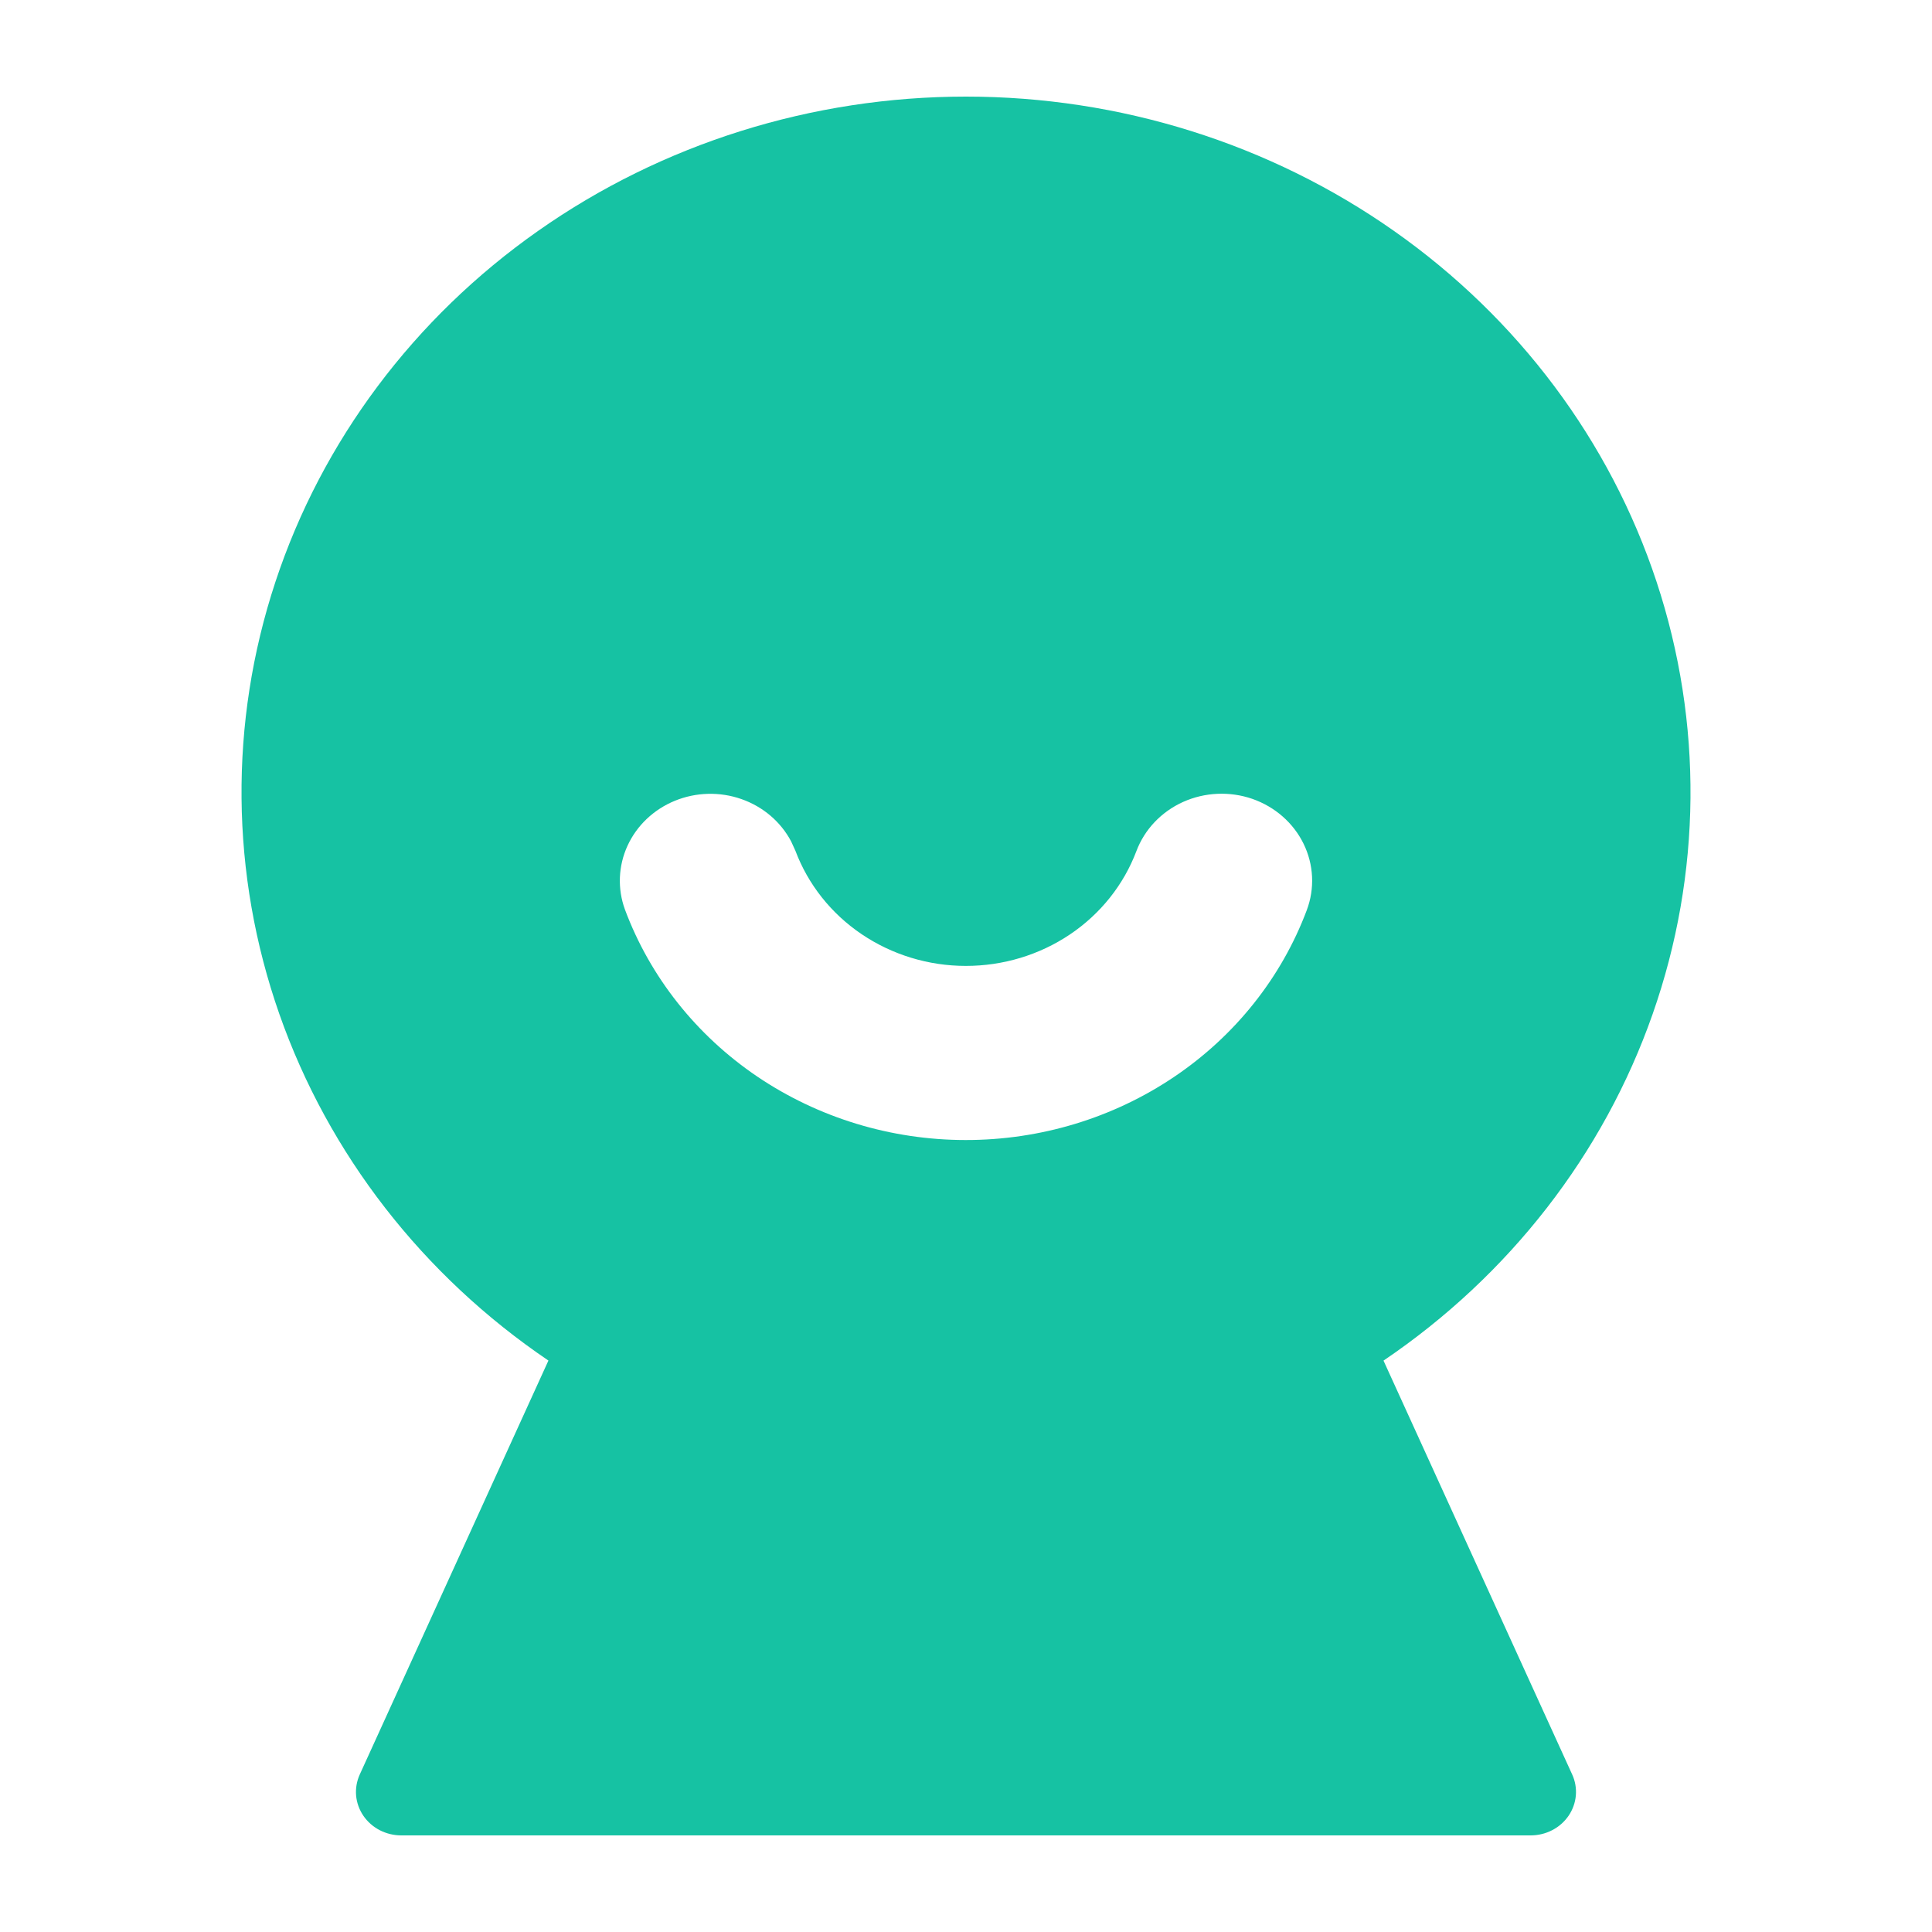 <svg width="40" height="40" viewBox="0 0 40 40" fill="none" xmlns="http://www.w3.org/2000/svg">
<rect x="-467.5" y="-44.5" width="716" height="310" rx="19.5" stroke="black"/>
<path d="M19.999 2C23.185 2 26.288 2.973 28.859 4.78C31.43 6.586 33.335 9.131 34.298 12.047C35.261 14.963 35.233 18.097 34.216 20.995C33.2 23.894 31.248 26.407 28.644 28.17L32.55 36.738C32.613 36.875 32.639 37.025 32.626 37.175C32.613 37.324 32.561 37.468 32.476 37.593C32.39 37.718 32.274 37.821 32.136 37.892C31.999 37.963 31.845 38 31.689 38H8.309C8.153 38 8 37.963 7.862 37.892C7.725 37.821 7.609 37.719 7.523 37.593C7.438 37.468 7.386 37.325 7.373 37.176C7.36 37.027 7.386 36.877 7.448 36.74L11.354 28.17H11.356C8.752 26.407 6.801 23.895 5.784 20.996C4.768 18.097 4.739 14.963 5.702 12.048C6.665 9.132 8.569 6.587 11.14 4.781C13.71 2.974 16.813 2 19.999 2V2ZM16.38 17.421C16.165 17.014 15.797 16.7 15.35 16.544C14.903 16.387 14.411 16.4 13.973 16.579C13.536 16.758 13.185 17.09 12.993 17.508C12.801 17.925 12.781 18.398 12.938 18.829C13.458 20.225 14.415 21.433 15.677 22.288C16.94 23.142 18.446 23.602 19.99 23.603C21.535 23.605 23.042 23.149 24.307 22.297C25.571 21.446 26.531 20.24 27.055 18.845C27.224 18.396 27.2 17.901 26.989 17.469C26.778 17.037 26.396 16.703 25.929 16.54C25.461 16.378 24.945 16.401 24.495 16.603C24.045 16.806 23.697 17.172 23.528 17.621C23.265 18.318 22.785 18.921 22.153 19.346C21.521 19.771 20.767 19.999 19.995 19.998C19.224 19.998 18.471 19.768 17.839 19.341C17.208 18.915 16.73 18.311 16.468 17.614L16.38 17.421Z" fill="#16C2A3"/>
</svg>
